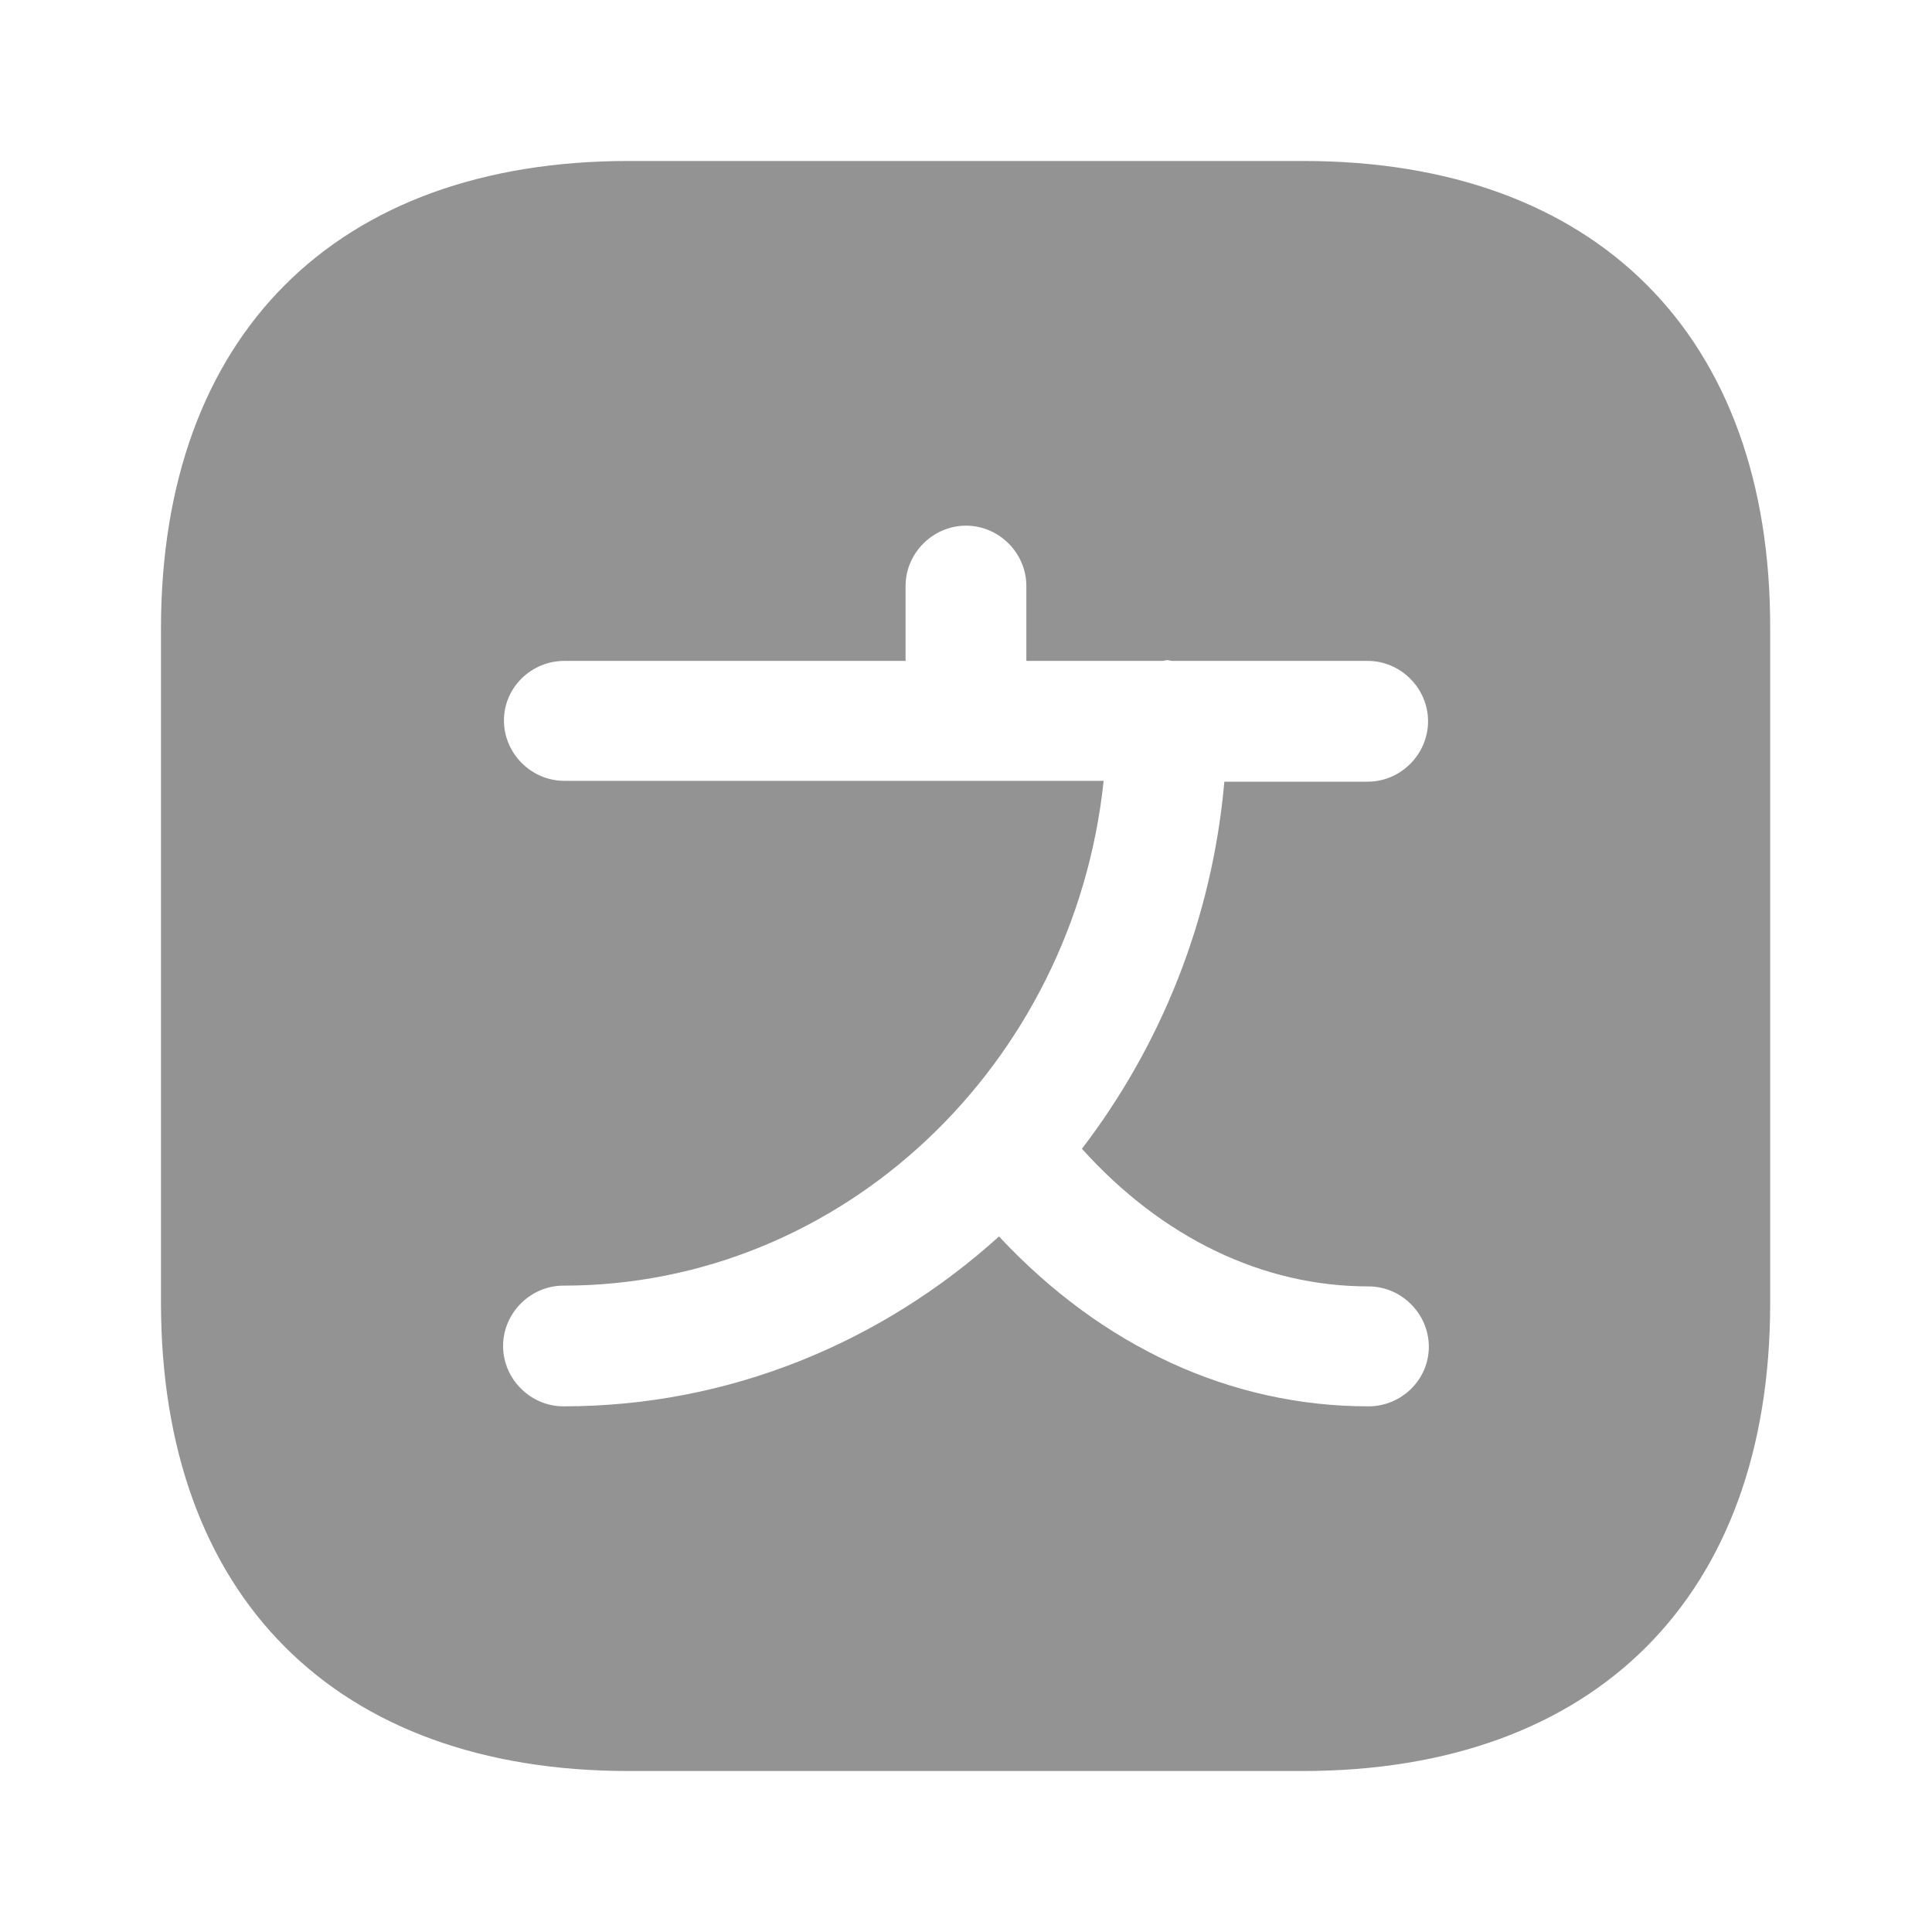 <svg width="25" height="25" viewBox="0 0 25 25" fill="none" xmlns="http://www.w3.org/2000/svg">
<path d="M16.864 2.083H8.135C4.343 2.083 2.083 4.344 2.083 8.135V16.854C2.083 20.656 4.343 22.917 8.135 22.917H16.854C20.645 22.917 22.906 20.656 22.906 16.865V8.135C22.916 4.344 20.656 2.083 16.864 2.083ZM17.708 18.198C15.927 18.198 14.26 17.427 12.927 16C11.416 17.365 9.448 18.198 7.291 18.198C6.864 18.198 6.51 17.844 6.51 17.417C6.51 16.99 6.864 16.636 7.291 16.636C10.906 16.636 13.896 13.771 14.281 10.104H12.5H7.302C6.875 10.104 6.521 9.75 6.521 9.323C6.521 8.896 6.875 8.552 7.302 8.552H11.718V7.583C11.718 7.156 12.073 6.802 12.5 6.802C12.927 6.802 13.281 7.156 13.281 7.583V8.552H15.041C15.062 8.552 15.083 8.542 15.104 8.542C15.125 8.542 15.146 8.552 15.166 8.552H17.698C18.125 8.552 18.479 8.906 18.479 9.333C18.479 9.76 18.125 10.115 17.698 10.115H15.843C15.687 11.896 15.021 13.531 14 14.865C15.041 16.021 16.343 16.646 17.708 16.646C18.135 16.646 18.489 17 18.489 17.427C18.489 17.854 18.135 18.198 17.708 18.198Z" fill="#939393"/>
</svg>
